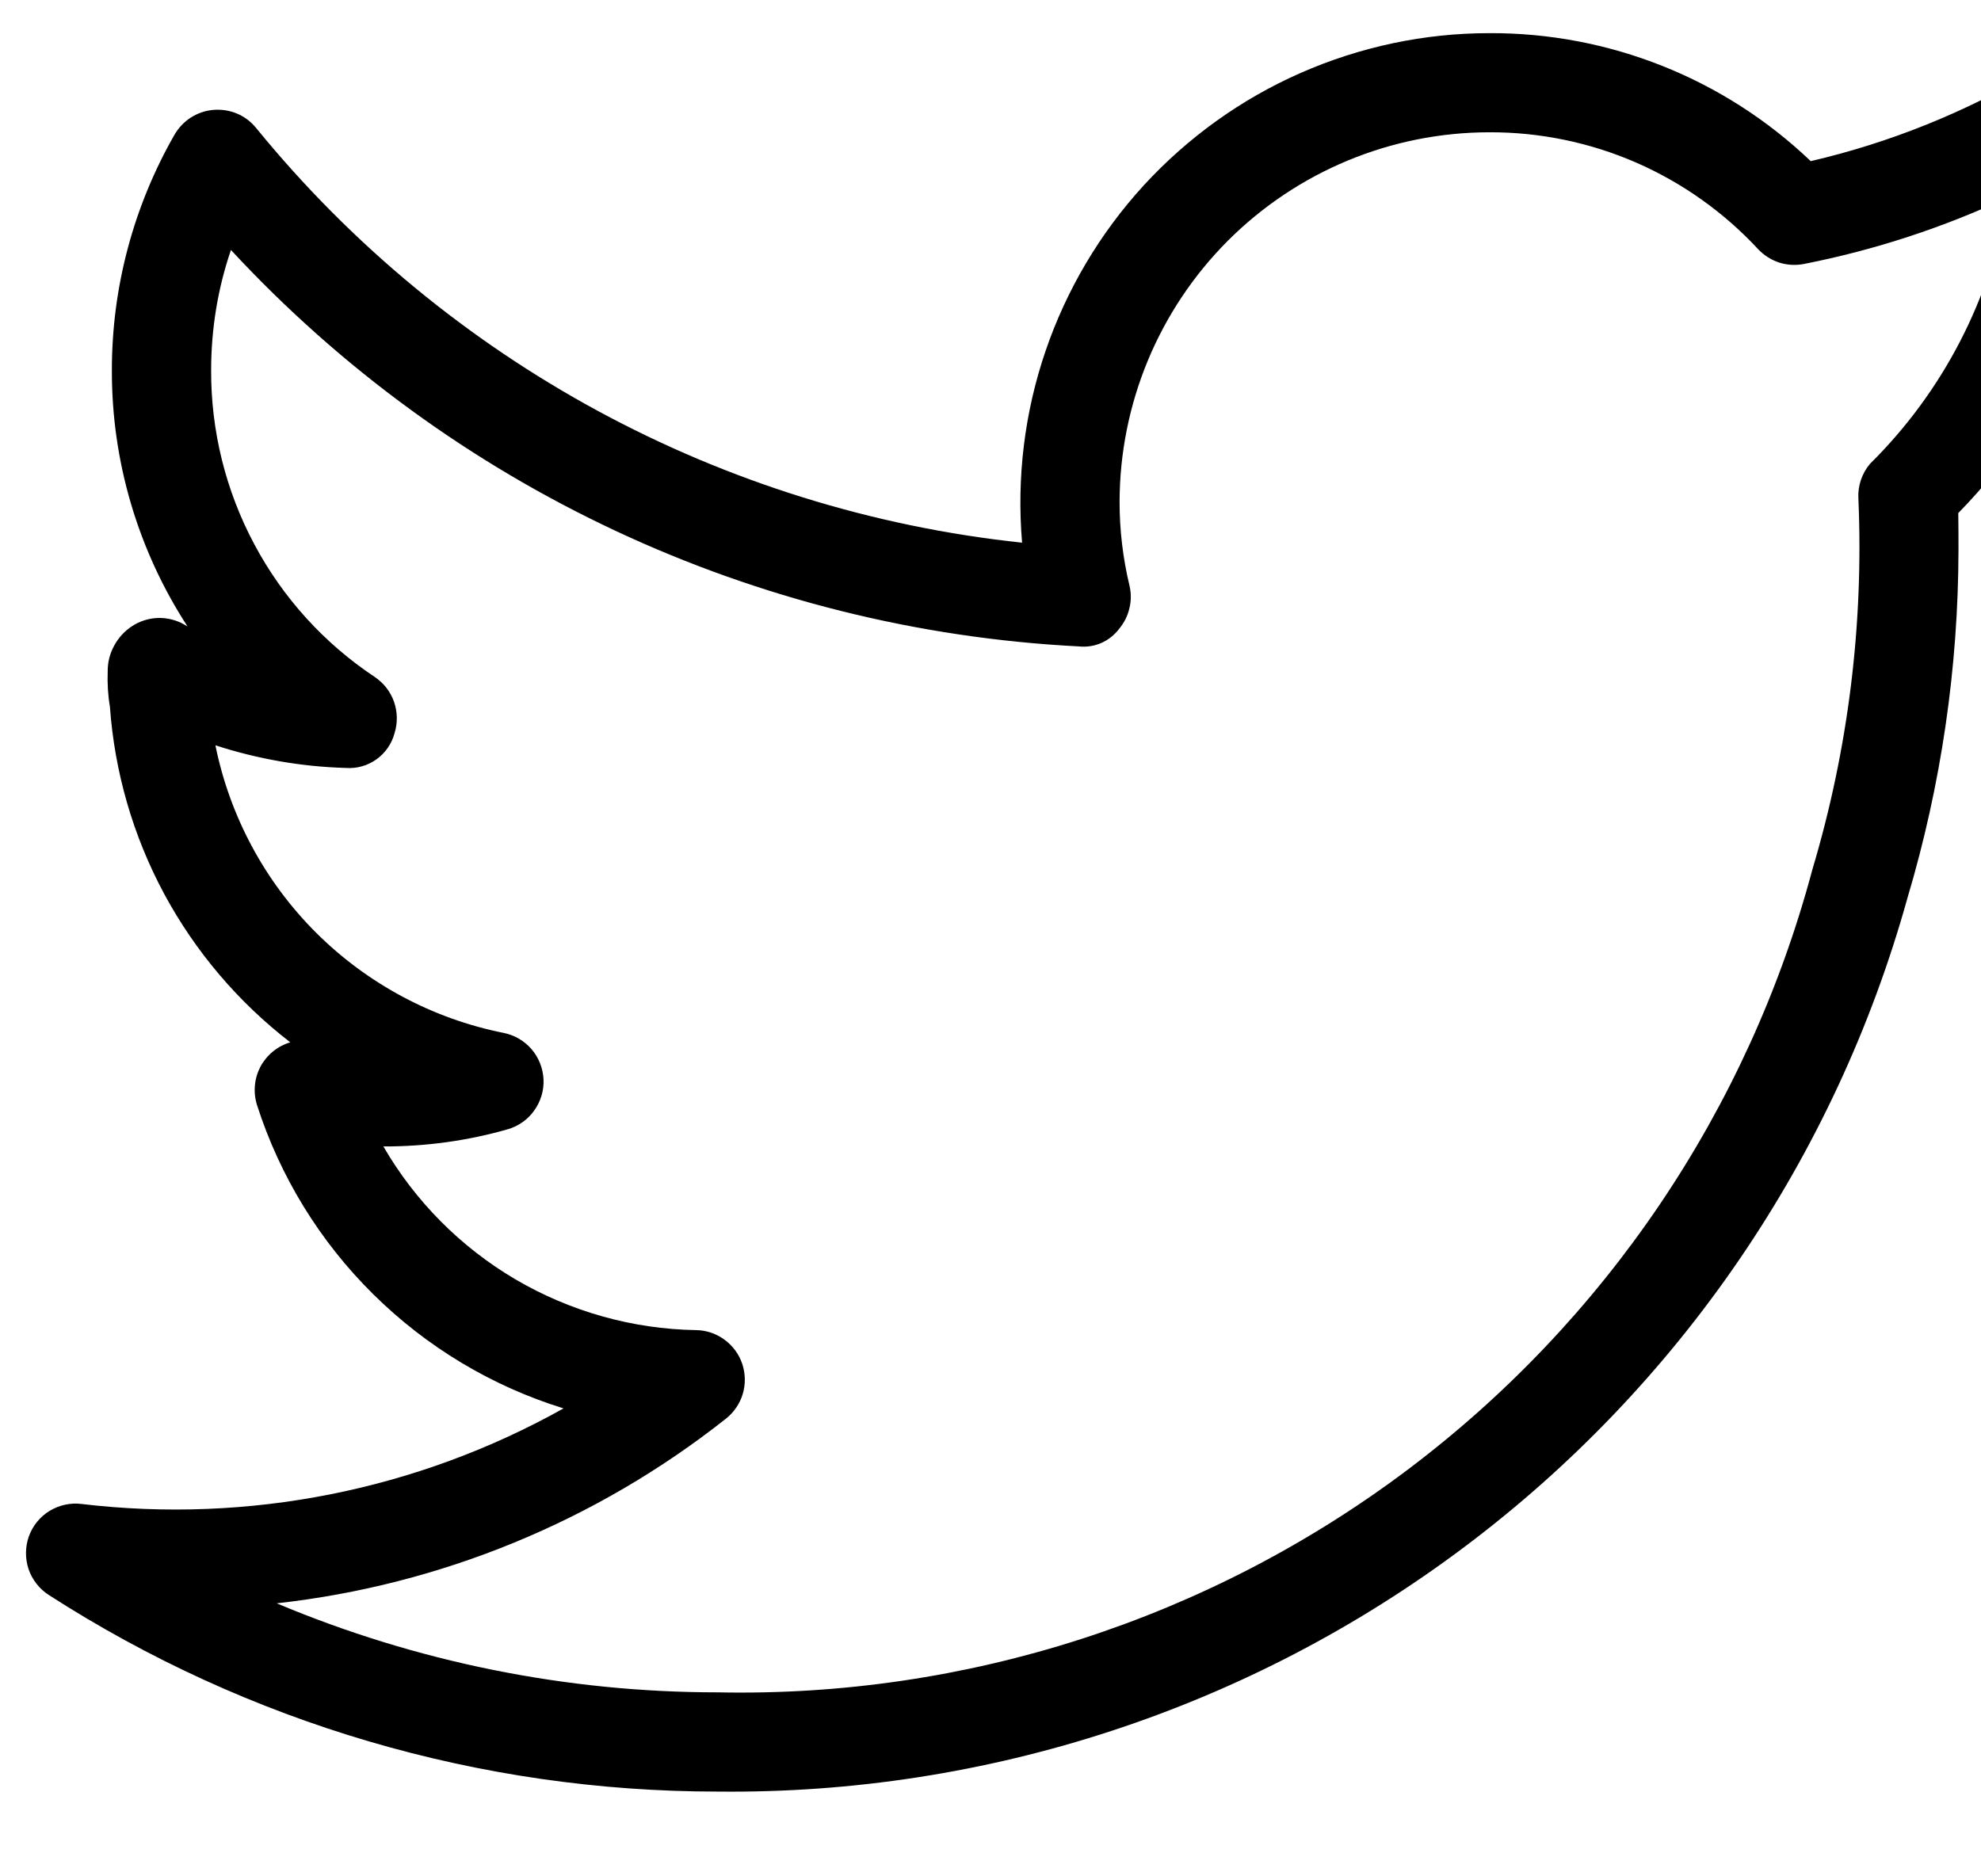 <svg width="19" height="18" viewBox="0 0 19 18" fill="none" xmlns="http://www.w3.org/2000/svg">
<path d="M20.243 1.087C20.243 1.003 20.221 0.92 20.178 0.848C20.136 0.775 20.076 0.715 20.003 0.673C19.93 0.632 19.847 0.61 19.763 0.611C19.679 0.612 19.596 0.635 19.524 0.677C18.854 1.076 18.126 1.369 17.367 1.546C16.537 0.753 15.432 0.313 14.284 0.318C13.661 0.318 13.044 0.449 12.474 0.7C11.903 0.951 11.392 1.319 10.97 1.778C10.549 2.238 10.228 2.78 10.027 3.37C9.826 3.96 9.75 4.585 9.803 5.206C6.925 4.9 4.284 3.47 2.456 1.227C2.407 1.167 2.345 1.12 2.274 1.09C2.203 1.06 2.126 1.048 2.049 1.054C1.972 1.06 1.898 1.085 1.833 1.126C1.768 1.167 1.714 1.224 1.675 1.29C1.28 1.979 1.072 2.759 1.073 3.554C1.071 4.425 1.323 5.278 1.798 6.009L1.741 5.977C1.666 5.941 1.584 5.924 1.501 5.929C1.418 5.934 1.337 5.961 1.268 6.006C1.195 6.053 1.136 6.118 1.095 6.194C1.053 6.27 1.032 6.355 1.033 6.442C1.029 6.554 1.035 6.668 1.054 6.778C1.099 7.407 1.276 8.019 1.574 8.574C1.873 9.129 2.285 9.614 2.784 9.999C2.724 10.017 2.667 10.047 2.618 10.087C2.569 10.127 2.528 10.177 2.498 10.232C2.469 10.289 2.45 10.35 2.445 10.413C2.439 10.476 2.446 10.54 2.465 10.601C2.685 11.286 3.067 11.909 3.579 12.415C4.091 12.922 4.717 13.298 5.405 13.511C4.001 14.297 2.383 14.618 0.784 14.428C0.677 14.414 0.569 14.438 0.476 14.494C0.384 14.55 0.314 14.636 0.277 14.738C0.241 14.84 0.24 14.95 0.274 15.053C0.309 15.155 0.377 15.242 0.468 15.301C2.381 16.533 4.609 17.187 6.884 17.187C9.465 17.215 11.983 16.39 14.047 14.839C16.111 13.289 17.604 11.1 18.295 8.613C18.618 7.53 18.782 6.406 18.784 5.276C18.784 5.162 18.784 5.043 18.782 4.922C19.277 4.418 19.662 3.818 19.914 3.158C20.165 2.498 20.277 1.792 20.243 1.087ZM17.935 4.45C17.857 4.543 17.817 4.662 17.824 4.783C17.876 5.986 17.727 7.19 17.382 8.344C16.768 10.645 15.399 12.672 13.496 14.103C11.593 15.533 9.264 16.284 6.884 16.235C5.431 16.235 3.993 15.944 2.654 15.381C4.228 15.206 5.72 14.592 6.962 13.61C7.039 13.549 7.096 13.466 7.124 13.372C7.152 13.278 7.15 13.177 7.119 13.084C7.088 12.991 7.028 12.91 6.949 12.852C6.87 12.794 6.775 12.761 6.676 12.76C6.067 12.75 5.471 12.582 4.945 12.274C4.42 11.965 3.983 11.526 3.677 10.998C4.082 10.999 4.484 10.944 4.871 10.833C4.973 10.803 5.063 10.74 5.124 10.653C5.186 10.566 5.218 10.462 5.213 10.355C5.208 10.249 5.168 10.147 5.099 10.066C5.03 9.986 4.936 9.93 4.831 9.909C4.15 9.773 3.524 9.438 3.032 8.948C2.54 8.457 2.204 7.831 2.066 7.15C2.47 7.281 2.891 7.355 3.316 7.367C3.42 7.375 3.524 7.346 3.61 7.285C3.695 7.224 3.757 7.136 3.784 7.034C3.815 6.936 3.813 6.83 3.779 6.732C3.745 6.635 3.68 6.552 3.594 6.494C3.109 6.172 2.712 5.734 2.439 5.221C2.165 4.708 2.023 4.134 2.025 3.553C2.025 3.159 2.088 2.769 2.215 2.398C4.326 4.677 7.243 6.042 10.345 6.201C10.42 6.209 10.495 6.198 10.563 6.168C10.631 6.138 10.69 6.091 10.735 6.031C10.782 5.974 10.816 5.907 10.832 5.836C10.85 5.764 10.85 5.689 10.833 5.618C10.77 5.355 10.738 5.086 10.738 4.816C10.739 3.876 11.113 2.974 11.777 2.309C12.442 1.644 13.343 1.27 14.283 1.269C14.767 1.267 15.247 1.366 15.691 1.559C16.135 1.753 16.534 2.036 16.863 2.391C16.919 2.45 16.988 2.494 17.065 2.519C17.142 2.543 17.224 2.548 17.303 2.532C17.979 2.399 18.636 2.184 19.259 1.893C19.097 2.864 18.635 3.758 17.935 4.45Z" fill="black"/>
</svg>
